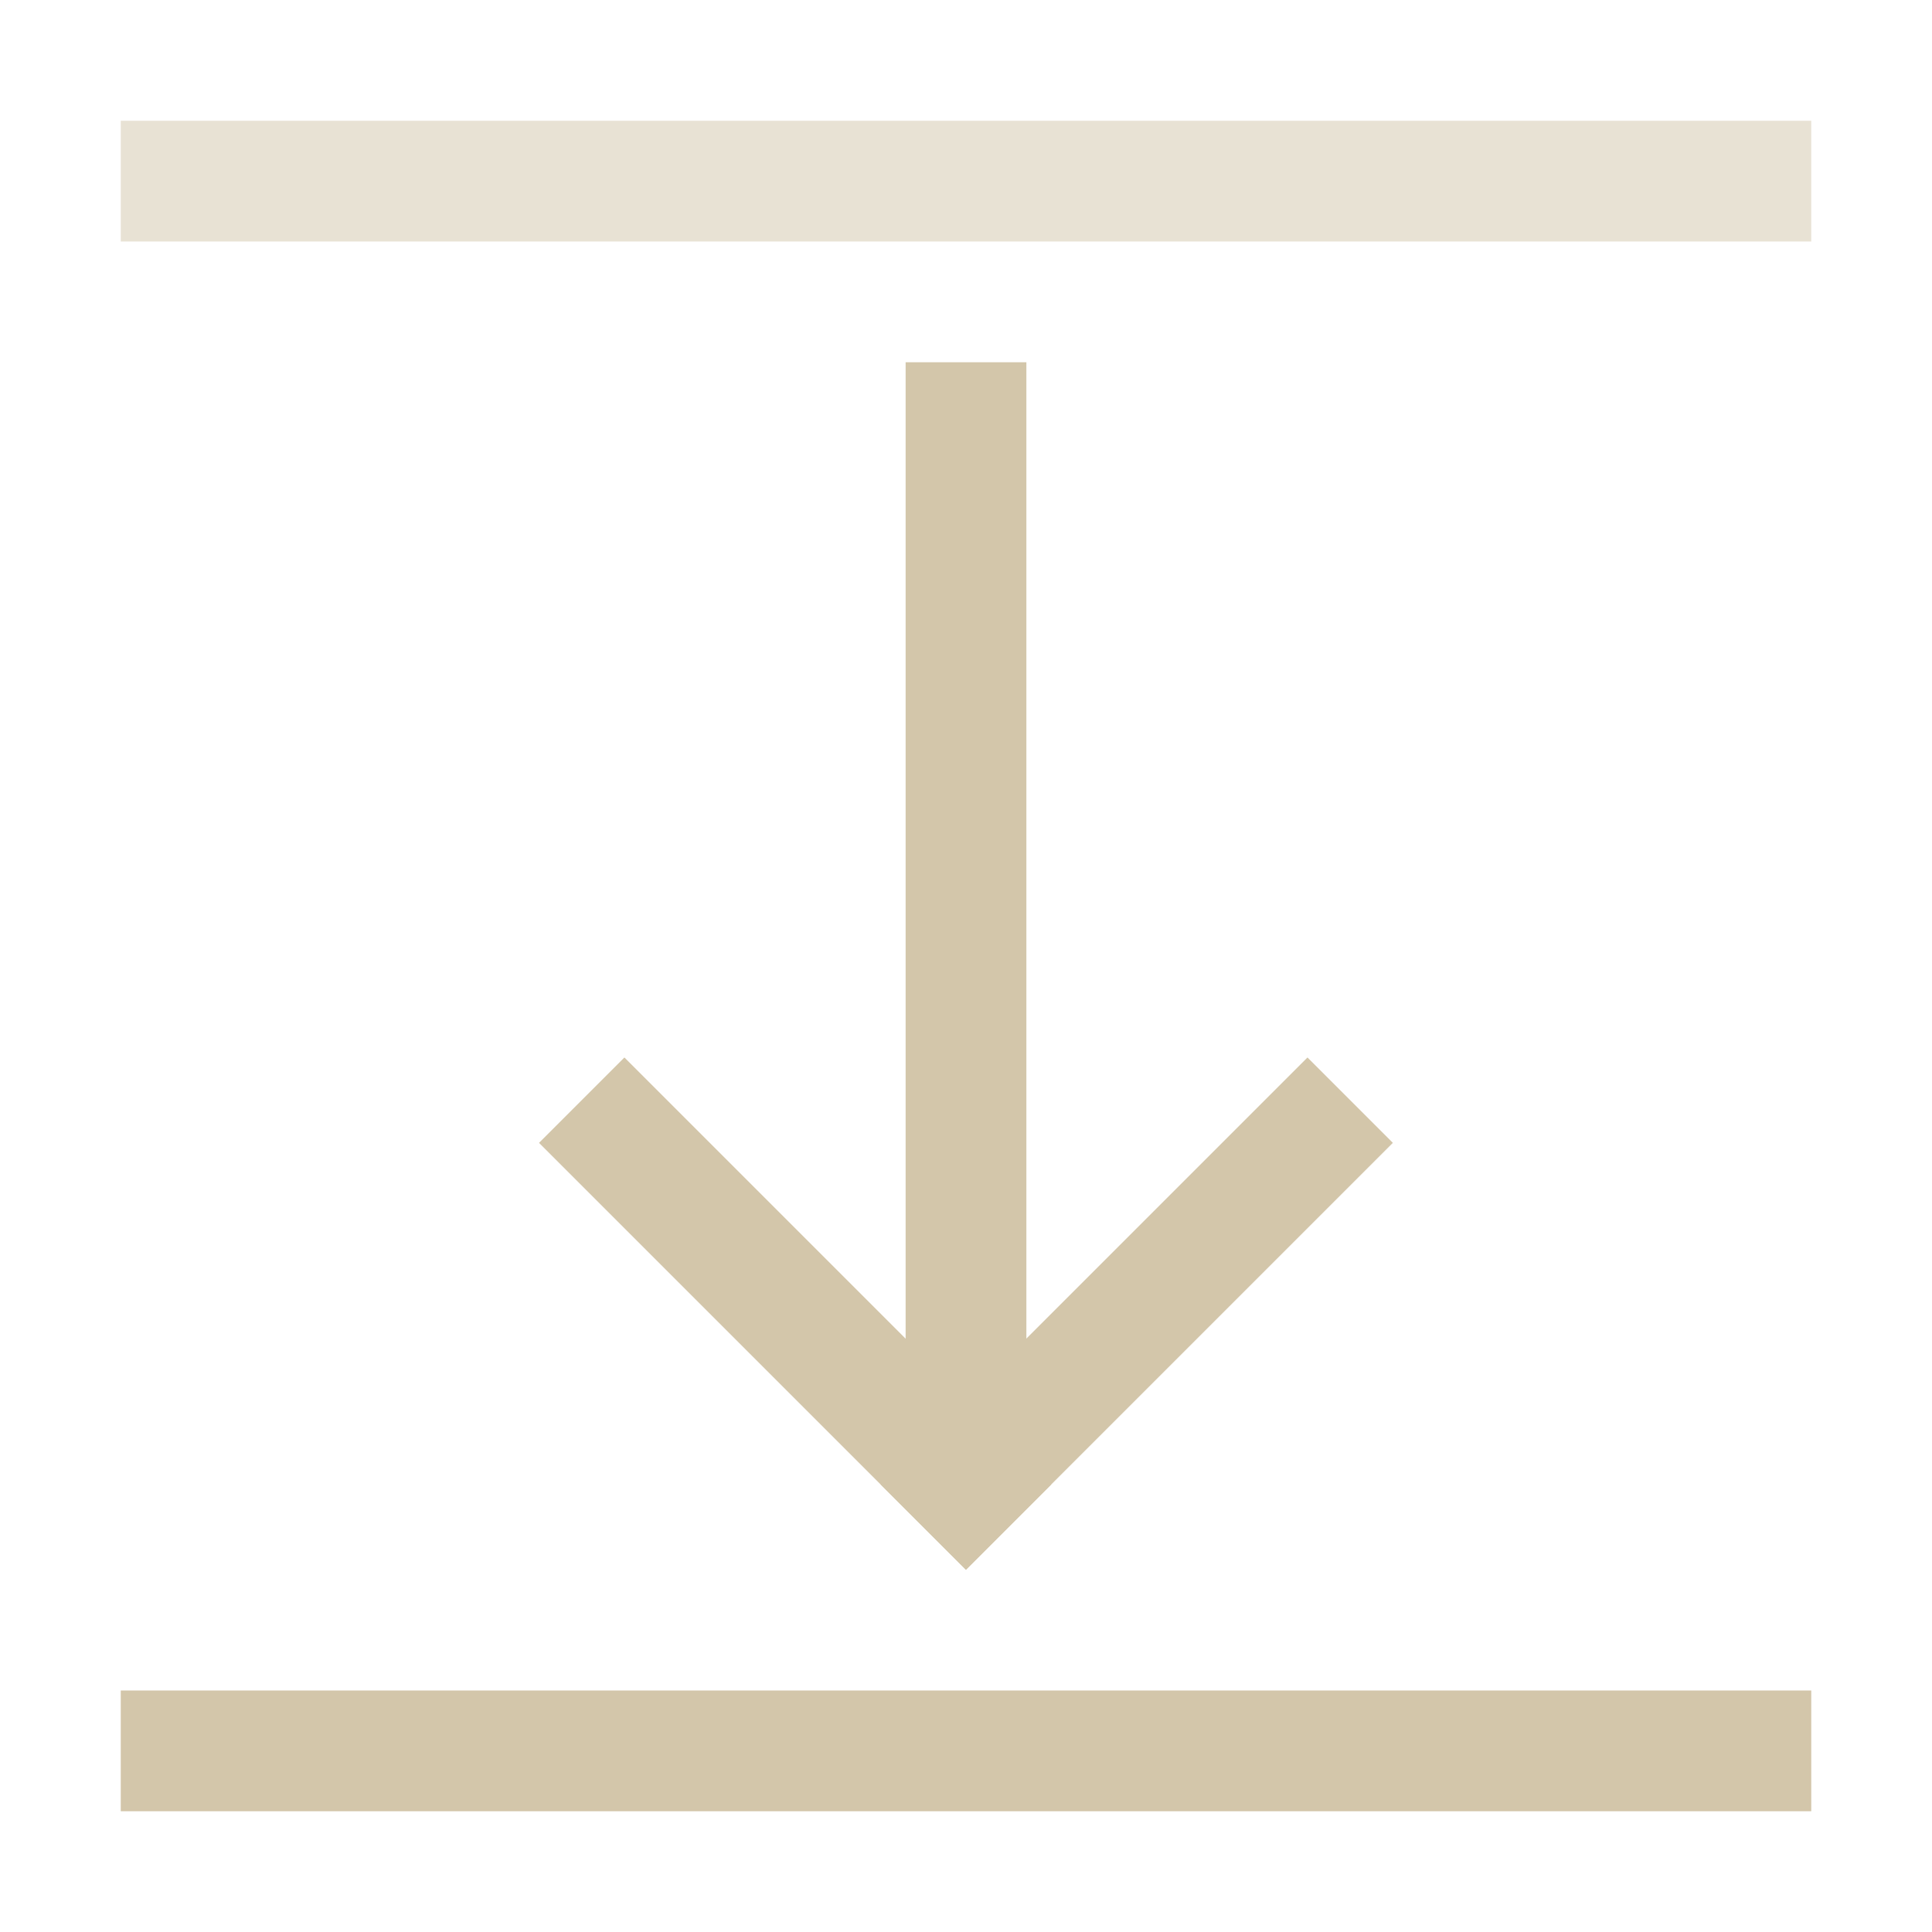 <svg xmlns="http://www.w3.org/2000/svg" width="16" height="16"><path d="M7.5 3h1v9h-1z" style="fill:#D3C6AA;stroke-width:2.121;stroke-linecap:square;paint-order:stroke fill markers;stop-color:#000"/><path d="M9.849 2.536h5v1h-5z" style="fill:#D3C6AA;stroke-width:2;stroke-linecap:square;paint-order:stroke fill markers;stop-color:#000" transform="rotate(45)"/><path d="M-1.464 13.849h5v1h-5z" style="fill:#D3C6AA;stroke-width:2;stroke-linecap:square;paint-order:stroke fill markers;stop-color:#000" transform="scale(-1 1) rotate(45)"/><path d="M1 14h14v1H1z" style="fill:#D3C6AA;stroke-width:2;stroke-linecap:square;paint-order:stroke fill markers;stop-color:#000"/><path d="M1 1h14v1H1z" style="fill:#D3C6AA;stroke-width:2;stroke-linecap:square;paint-order:stroke fill markers;stop-color:#000;opacity:.5"/></svg>